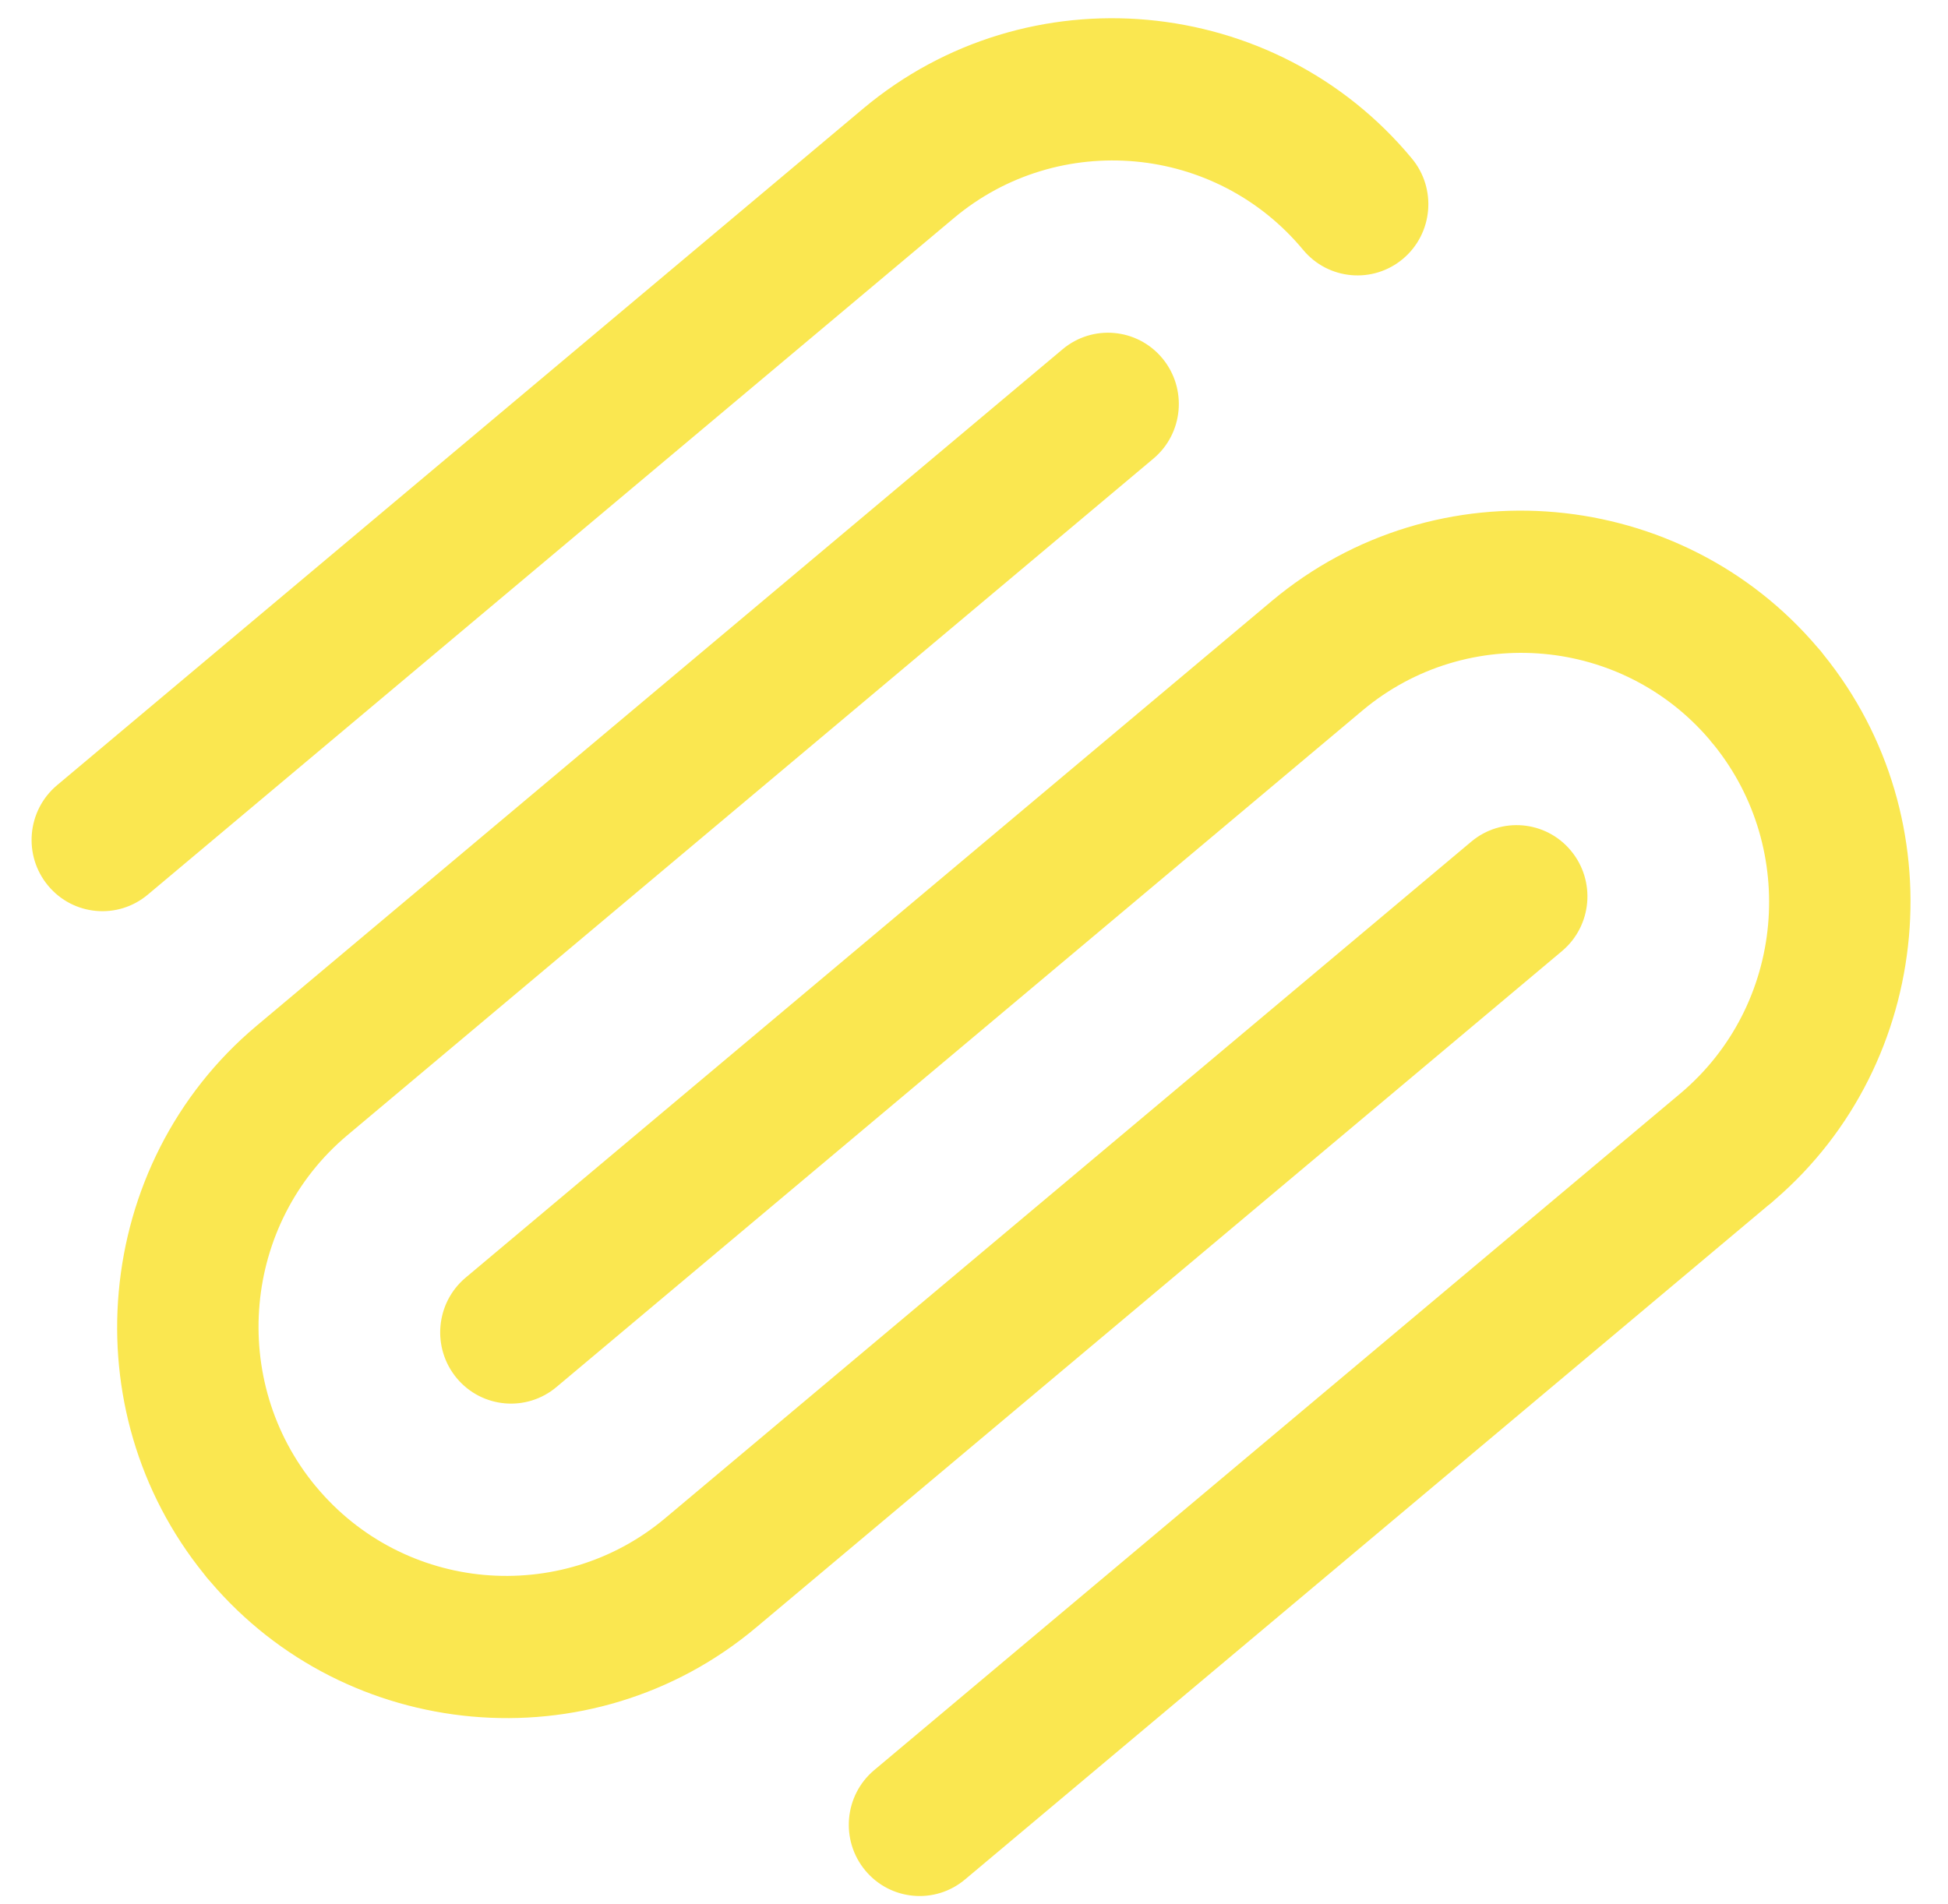 <svg viewBox="0 0 45 44" fill="none" xmlns="http://www.w3.org/2000/svg">
<path d="M12.855 32.047C12.162 32.63 11.13 32.538 10.55 31.841C9.97 31.143 10.062 30.105 10.755 29.521L29.373 13.891C31.274 12.296 33.649 11.627 35.945 11.835C38.218 12.041 40.412 13.101 41.991 14.964C42.039 15.015 42.083 15.068 42.122 15.122C43.659 17.02 44.301 19.373 44.097 21.649C43.892 23.934 42.84 26.14 40.99 27.729C40.942 27.774 40.892 27.817 40.84 27.855L22.294 43.424C21.601 44.008 20.569 43.915 19.989 43.218C19.409 42.521 19.501 41.482 20.194 40.899L38.812 25.269C40.025 24.251 40.712 22.832 40.844 21.365C40.974 19.917 40.567 18.421 39.594 17.214C39.556 17.172 39.52 17.129 39.486 17.083C38.479 15.906 37.094 15.238 35.663 15.108C34.198 14.975 32.684 15.4 31.474 16.416L12.855 32.047Z" fill="#FAE750"/>
<path d="M3.416 20.669C2.723 21.253 1.691 21.161 1.111 20.463C0.531 19.766 0.623 18.728 1.316 18.144L19.934 2.514C21.835 0.918 24.21 0.25 26.506 0.458C28.809 0.667 31.03 1.751 32.614 3.661C33.194 4.358 33.103 5.397 32.41 5.98C31.716 6.563 30.684 6.471 30.104 5.774C29.093 4.555 27.682 3.863 26.224 3.731C24.759 3.598 23.245 4.023 22.035 5.039L3.416 20.669Z" fill="#FAE750"/>
<path d="M24.545 8.071C25.238 7.488 26.27 7.58 26.85 8.277C27.43 8.975 27.339 10.013 26.645 10.596L8.027 26.227C6.815 27.244 6.127 28.664 5.996 30.13C5.863 31.604 6.287 33.127 7.296 34.344L7.302 34.35C8.313 35.566 9.721 36.255 11.176 36.388C12.641 36.52 14.155 36.095 15.365 35.079L33.984 19.449C34.677 18.865 35.709 18.957 36.289 19.655C36.869 20.352 36.778 21.39 36.084 21.974L17.466 37.604C15.566 39.2 13.19 39.868 10.895 39.66C8.624 39.454 6.433 38.397 4.853 36.537C4.804 36.485 4.758 36.429 4.715 36.37C3.18 34.474 2.539 32.121 2.743 29.847C2.95 27.53 4.028 25.295 5.926 23.702L24.545 8.071Z" fill="#FAE750"/>
</svg>
